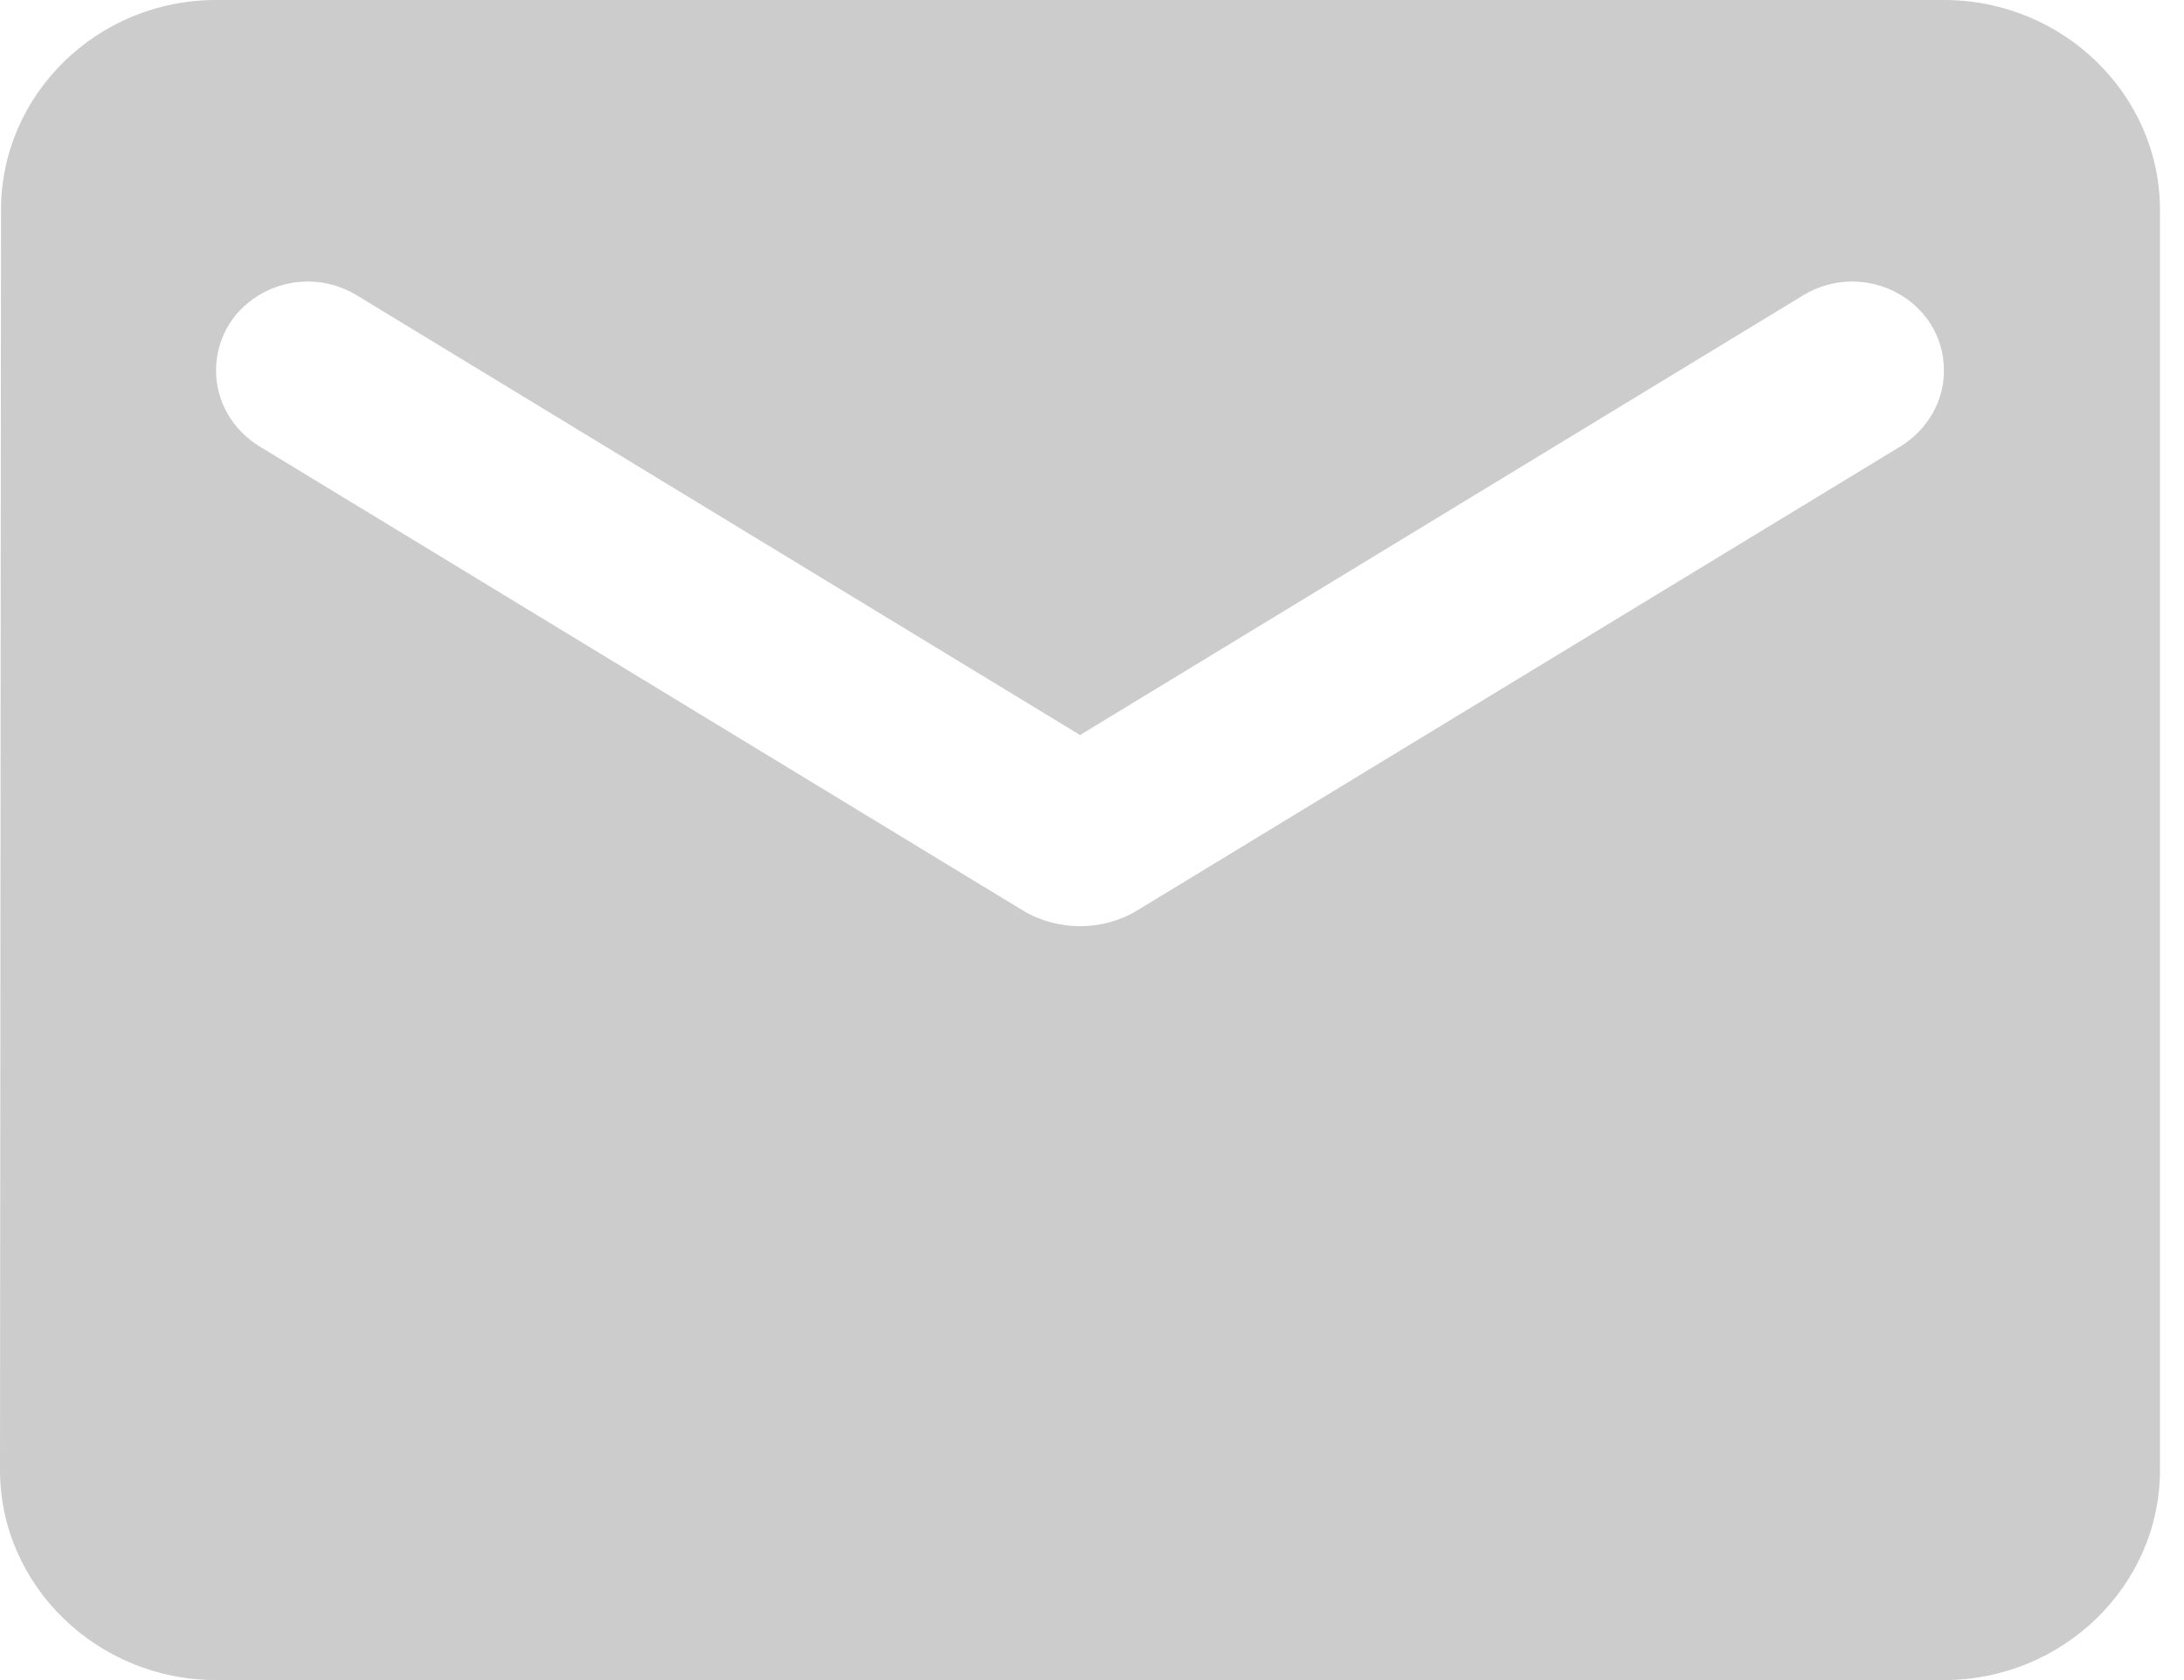<svg width="13" height="10" viewBox="0 0 13 10" fill="none" xmlns="http://www.w3.org/2000/svg">
<path d="M11.571 0H1.286C0.579 0 0.006 0.562 0.006 1.25L0 8.75C0 9.438 0.579 10 1.286 10H11.571C12.279 10 12.857 9.438 12.857 8.75V1.25C12.857 0.562 12.279 0 11.571 0ZM11.314 2.656L6.769 5.419C6.564 5.544 6.294 5.544 6.088 5.419L1.543 2.656C1.382 2.556 1.286 2.388 1.286 2.206C1.286 1.788 1.755 1.538 2.121 1.756L6.429 4.375L10.736 1.756C11.102 1.538 11.571 1.788 11.571 2.206C11.571 2.388 11.475 2.556 11.314 2.656Z" fill="#CCCCCC"/>
</svg>
